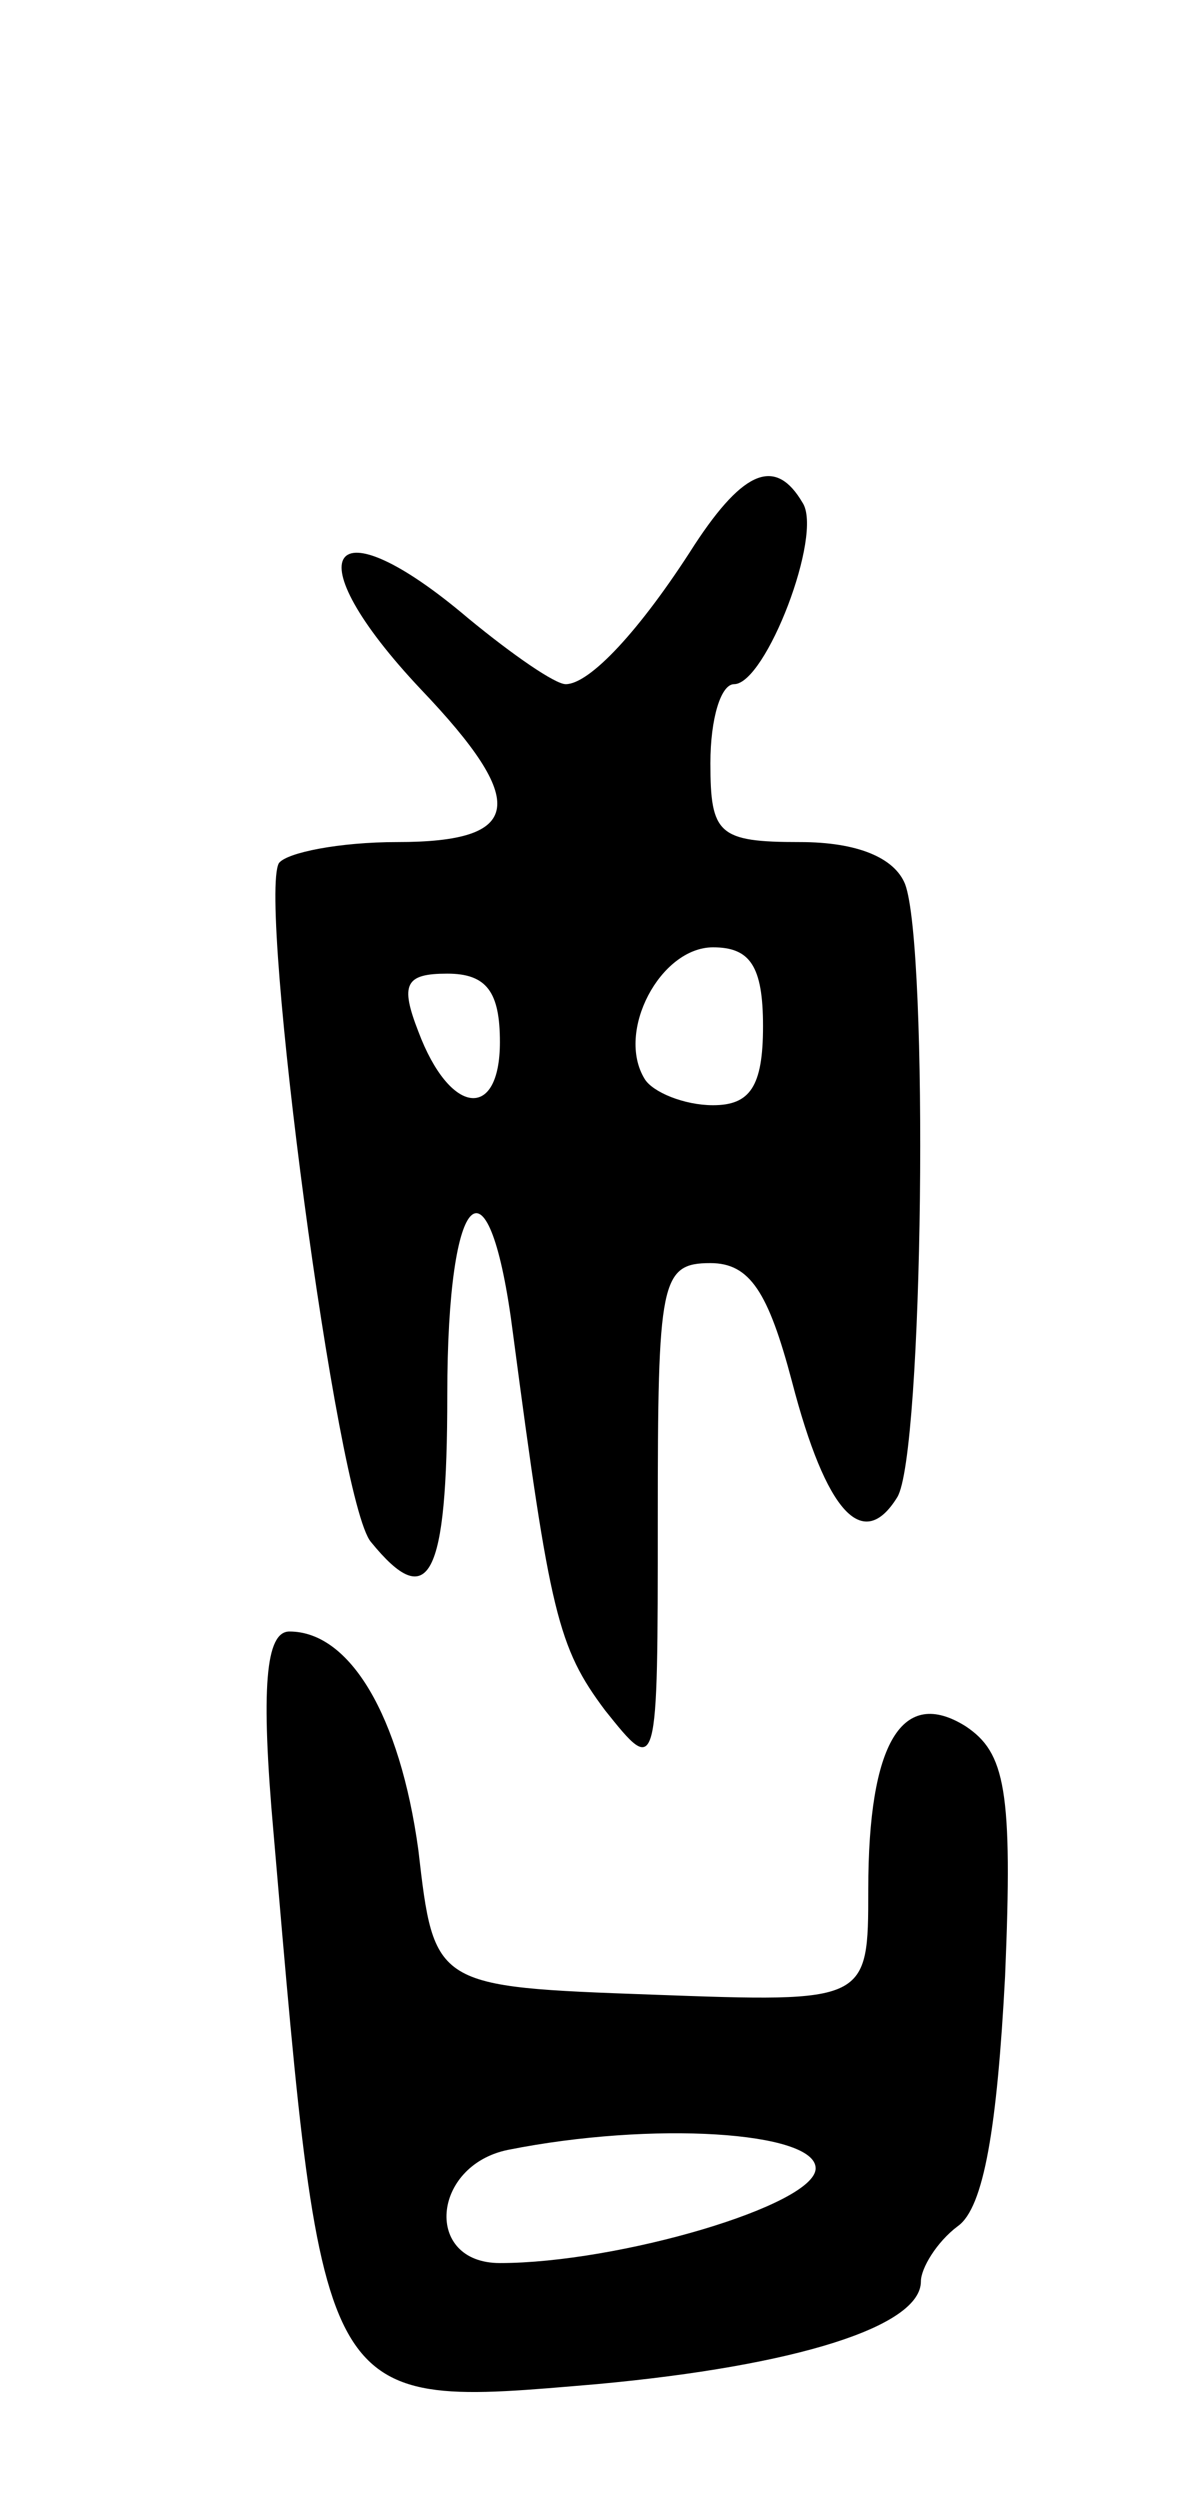 <svg version="1.0" xmlns="http://www.w3.org/2000/svg"
 width="45pt" height="95pt" viewBox="0 0 45 95"
 preserveAspectRatio="xMidYMid meet">
<g transform="translate(0,95) scale(0.1,-0.1)"
fill="#000000" stroke="none">
<path d="M264 743 c-21 -33 -40 -53 -49 -53 -4 0 -20 11 -37 25 -53 45 -67 25
-18 -27 41 -43 39 -58 -9 -58 -22 0 -42 -4 -45 -8 -8 -14 22 -243 35 -258 22
-27 29 -14 29 56 0 80 16 94 25 23 14 -106 17 -119 35 -143 20 -25 20 -25 20
73 0 90 1 97 20 97 15 0 22 -11 31 -45 13 -50 27 -65 40 -44 10 16 12 209 3
233 -4 10 -18 16 -40 16 -31 0 -34 3 -34 30 0 17 4 30 9 30 12 0 34 57 26 69
-10 17 -22 13 -41 -16z m26 -183 c0 -23 -5 -30 -19 -30 -11 0 -23 5 -26 10
-11 18 6 50 26 50 14 0 19 -7 19 -30z m-100 -6 c0 -30 -19 -28 -31 4 -7 18 -5
22 11 22 15 0 20 -7 20 -26z"/>
<path d="M104 253 c19 -221 17 -218 123 -209 76 7 123 22 123 39 0 5 6 15 14
21 10 7 15 38 18 95 3 71 0 85 -15 95 -24 15 -37 -6 -37 -62 0 -43 0 -43 -82
-40 -83 3 -83 3 -89 55 -7 51 -26 83 -49 83 -9 0 -11 -21 -6 -77z m206 -127
c0 -14 -75 -36 -120 -36 -29 0 -26 37 3 43 55 11 117 7 117 -7z"/>
</g>
</svg>
